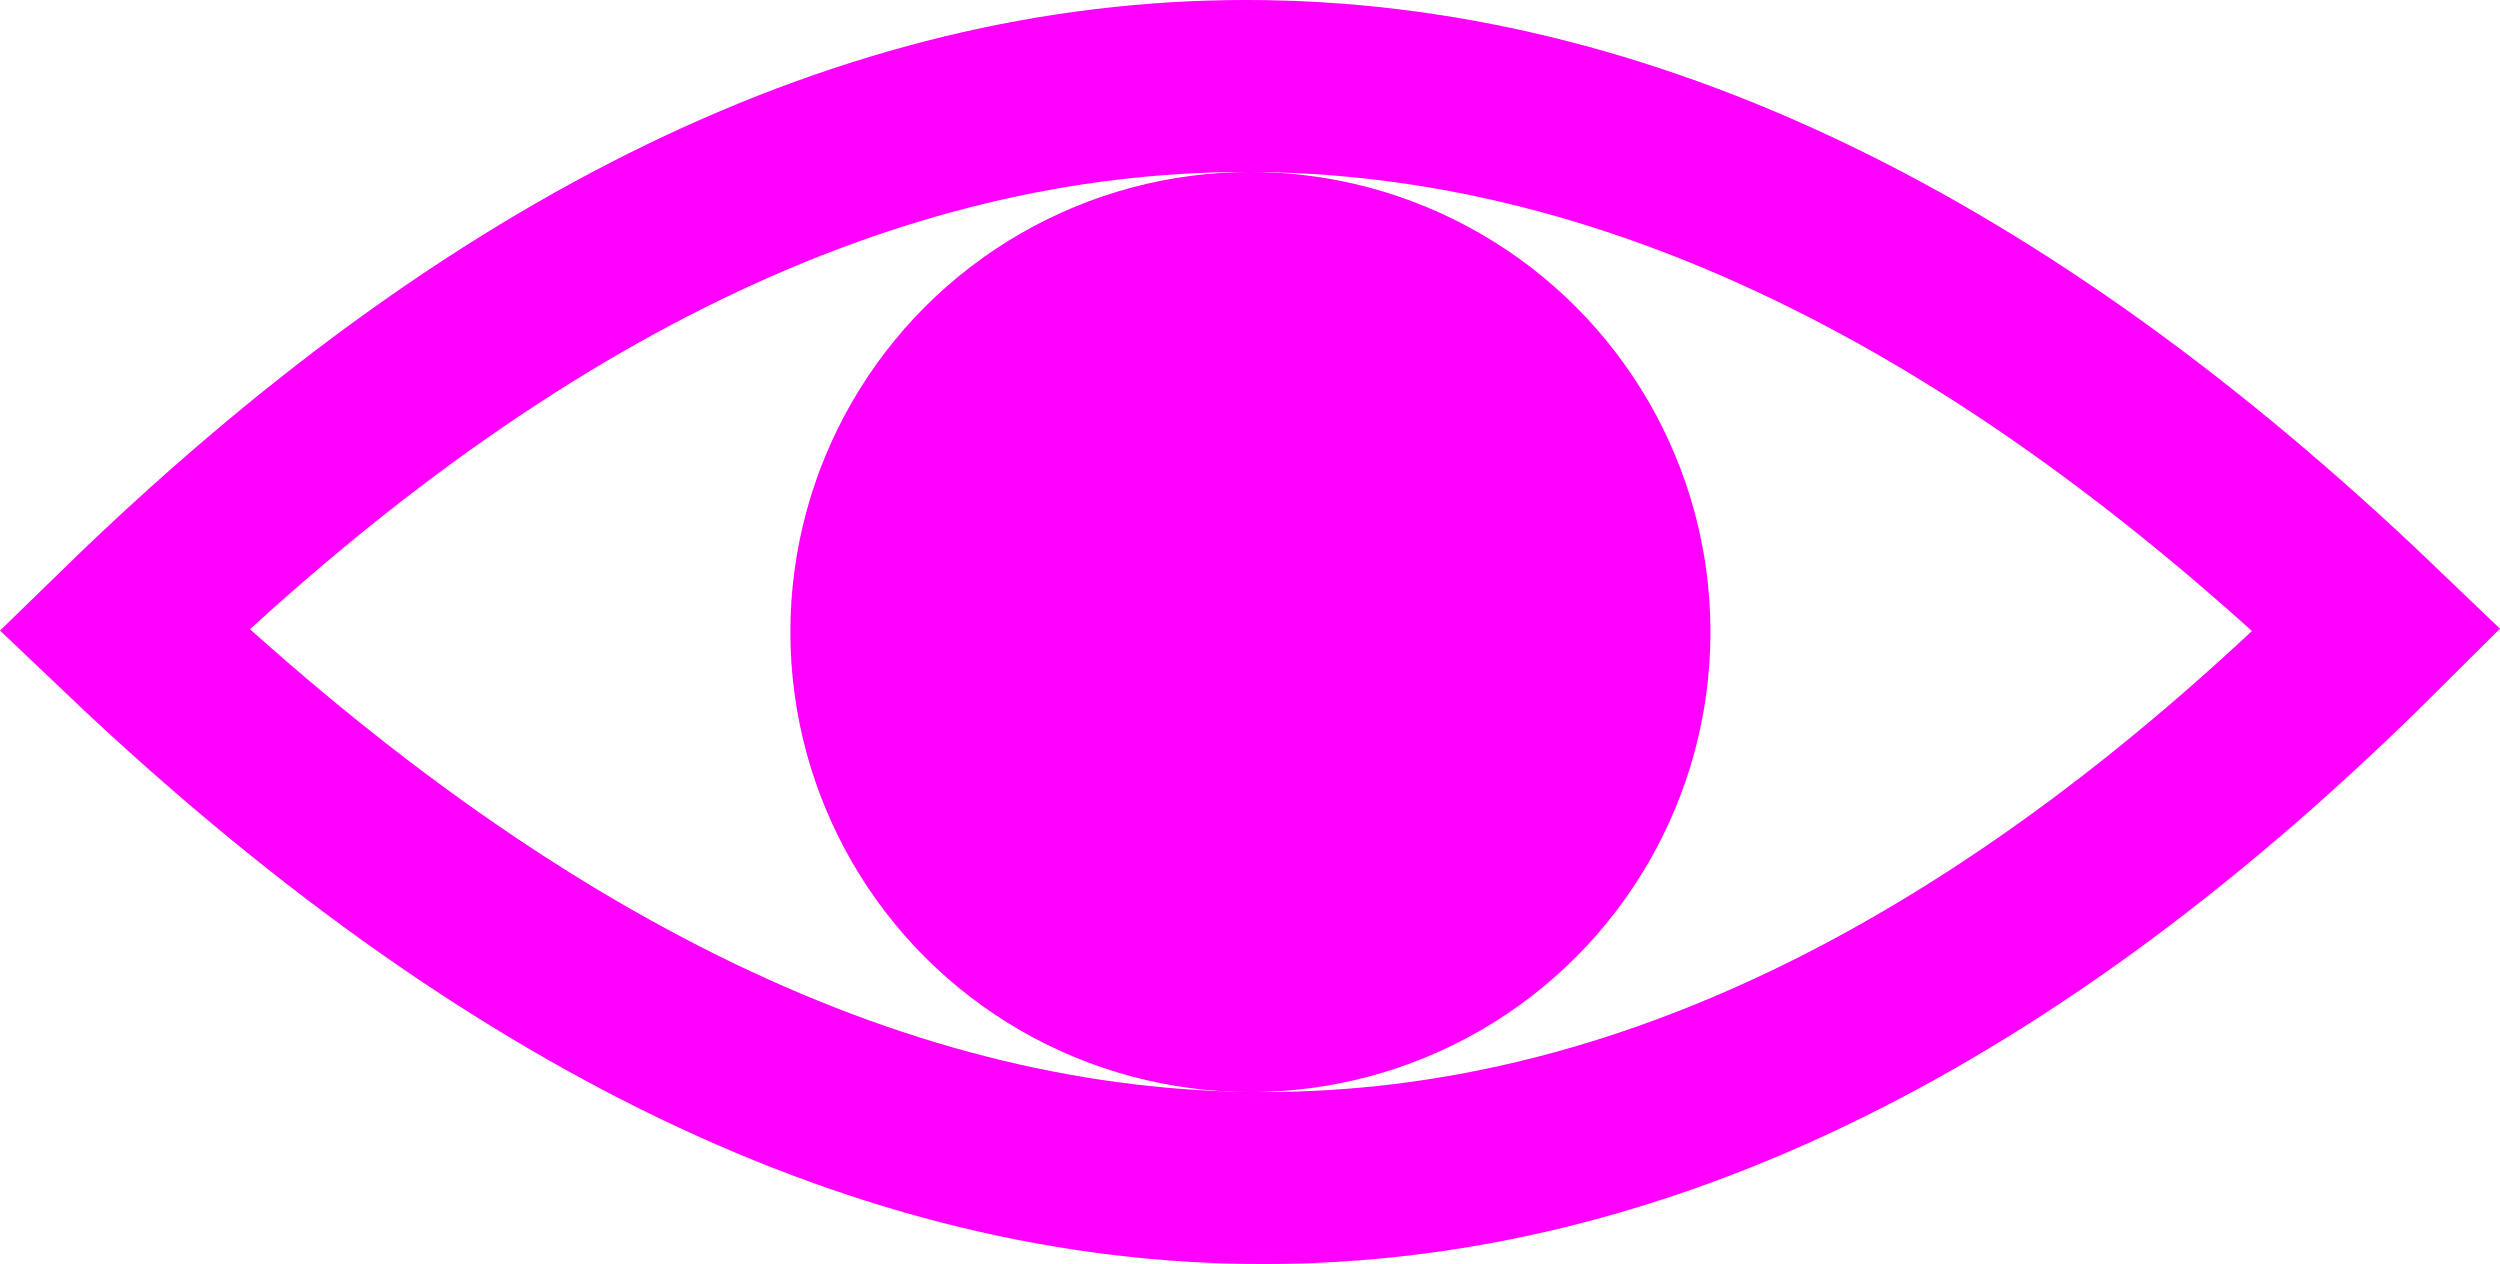 <?xml version="1.0" encoding="UTF-8"?>
<!-- Created using Krita: http://krita.org -->
<svg width="209.33pt" height="105.84pt" version="1.1" viewBox="0 0 209.33 105.84" xmlns="http://www.w3.org/2000/svg" xmlns:cc="http://creativecommons.org/ns#" xmlns:dc="http://purl.org/dc/elements/1.1/" xmlns:rdf="http://www.w3.org/1999/02/22-rdf-syntax-ns#">
 <path d="m10.384 52.74c64.32 61.2 127.2 61.2 188.64 0-63.36-60.72-126.24-60.72-188.64 0z" fill="none" stroke="#ff00fe" stroke-dashoffset="15.84" stroke-linecap="square" stroke-width="14.4"/>
 <circle cx="104.7" cy="52.92" r="37.44" fill="#ff00fe" fill-rule="evenodd" stroke="#ff00fe" stroke-linecap="square" stroke-linejoin="bevel" stroke-width="2.16"/>
</svg>
